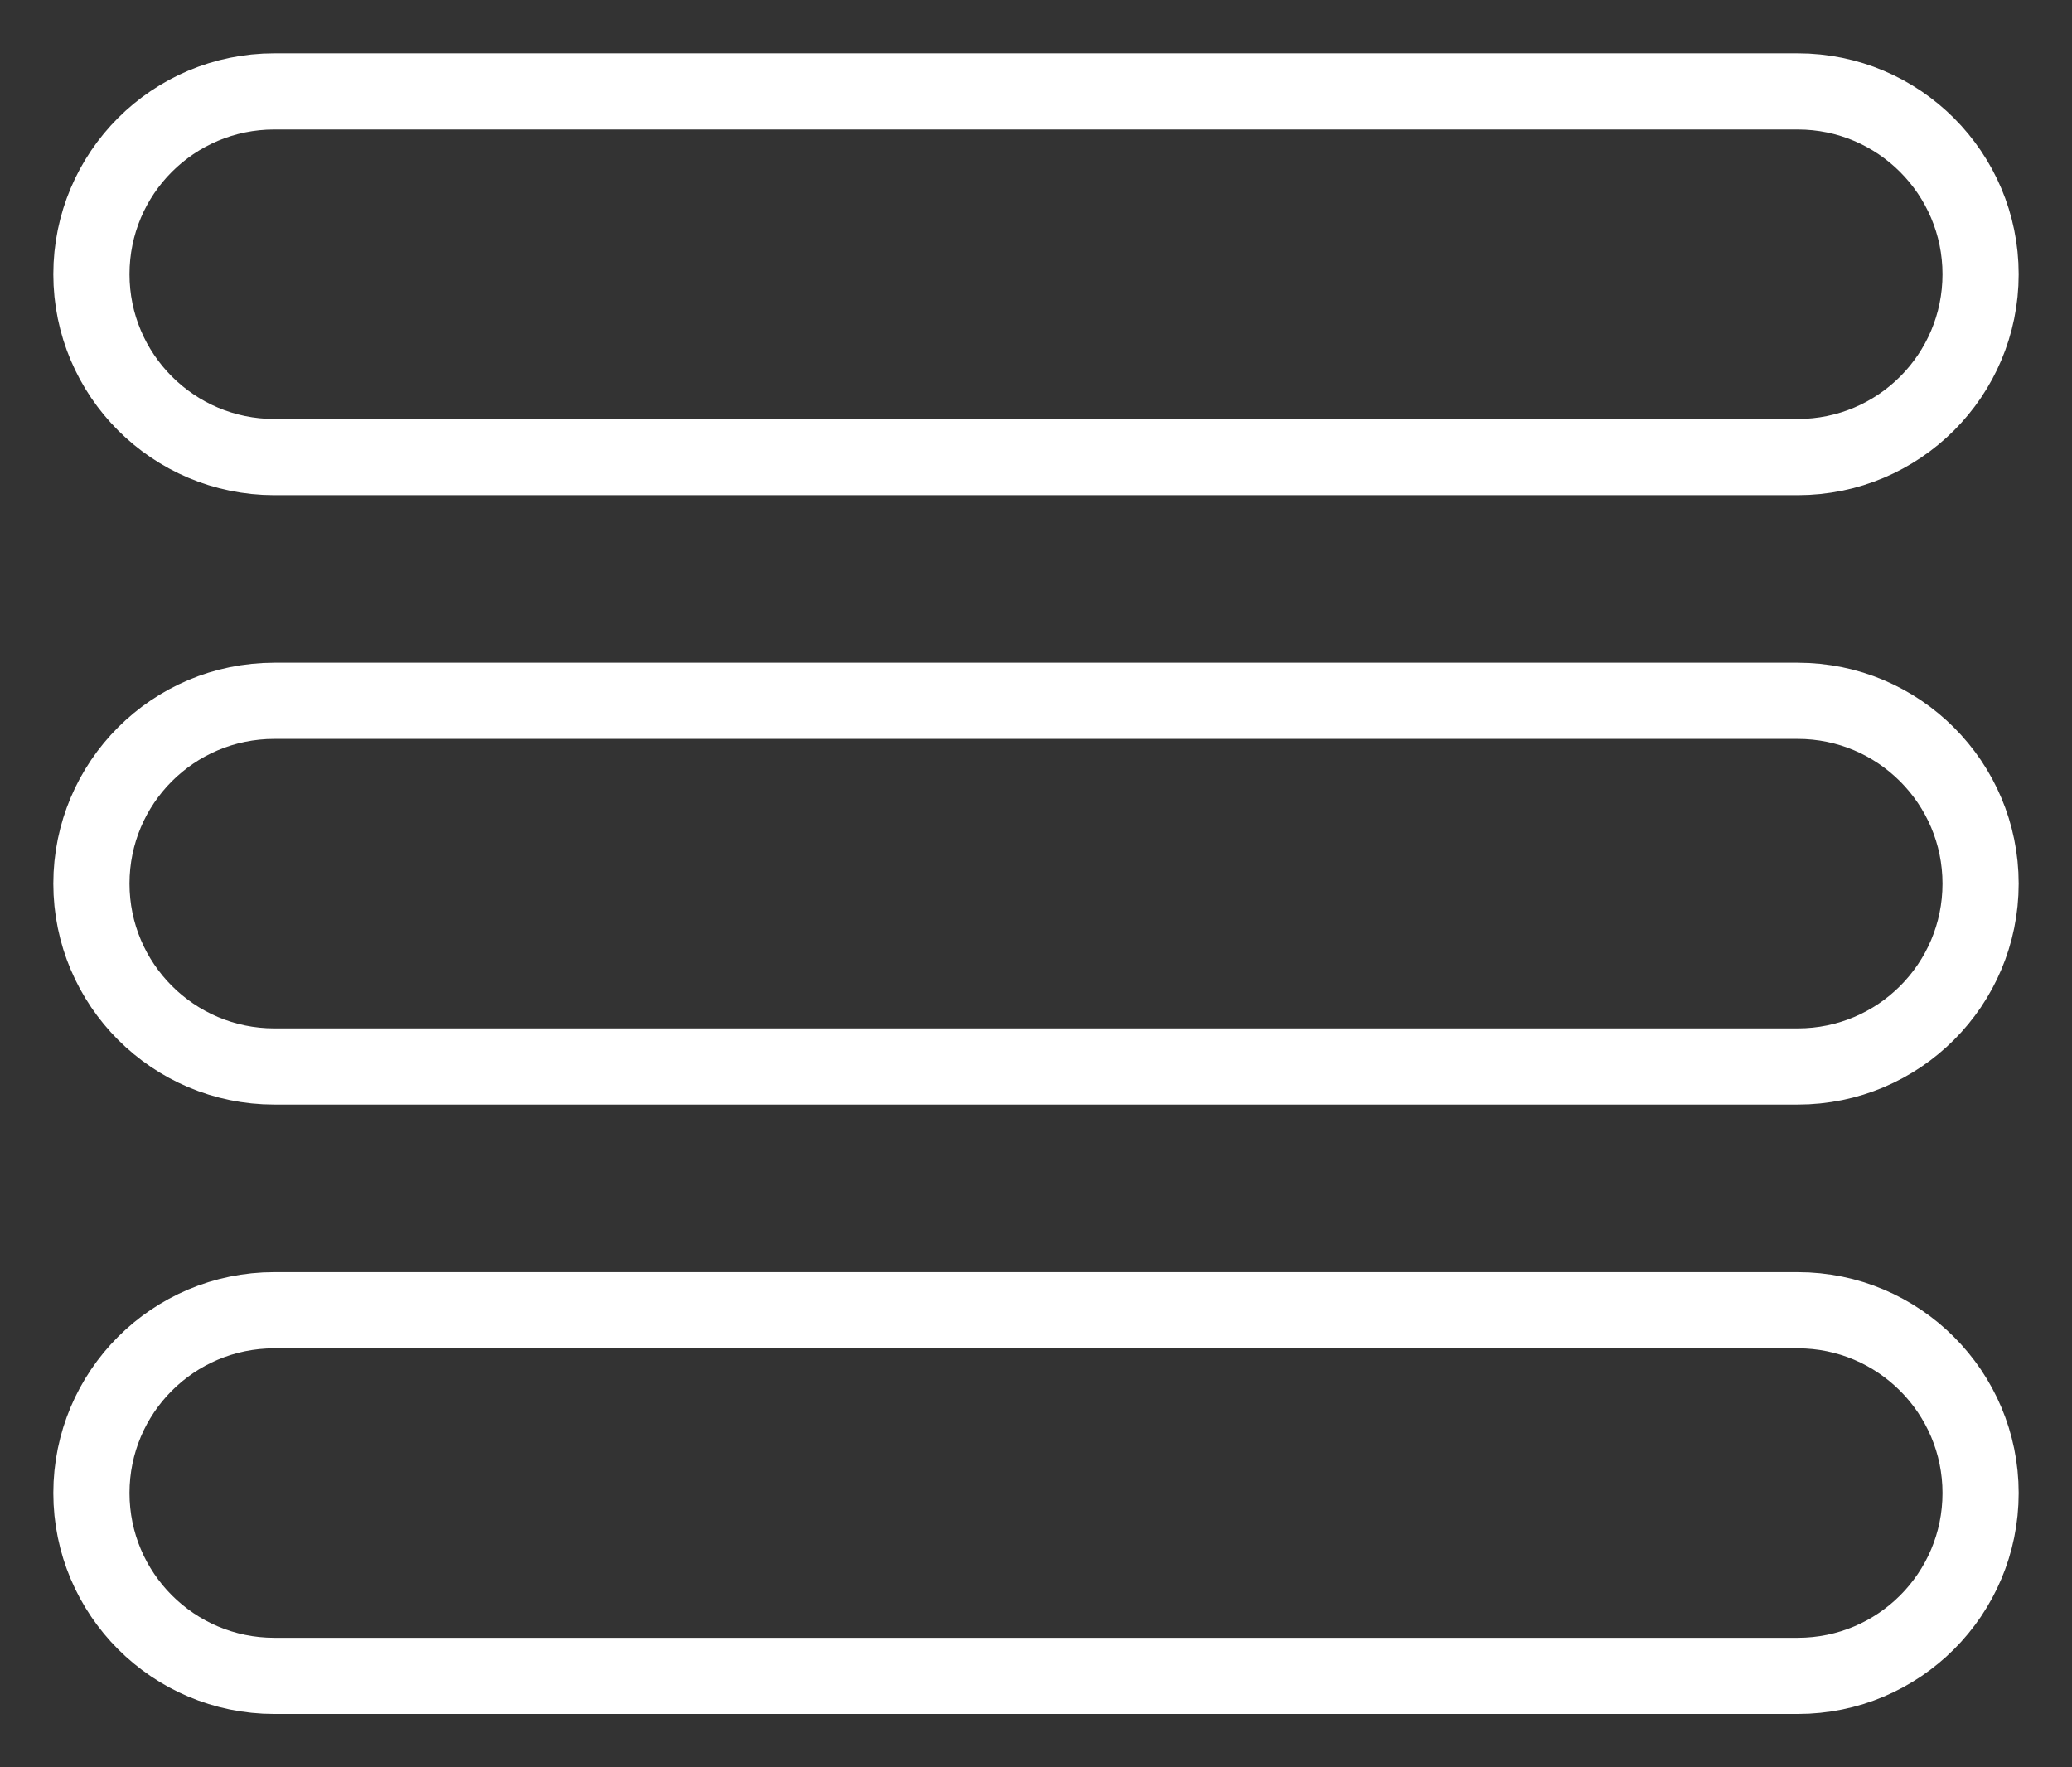<?xml version="1.0" encoding="UTF-8" standalone="no"?>
<svg width="68px" height="58px" viewBox="0 0 68 58" version="1.1" xmlns="http://www.w3.org/2000/svg" xmlns:xlink="http://www.w3.org/1999/xlink" xmlns:sketch="http://www.bohemiancoding.com/sketch/ns">
    <rect x="0" y="0" width="68" height="58" fill="#333333" stroke="none"/>
    <!-- Generator: Sketch 3.3 (11970) - http://www.bohemiancoding.com/sketch -->
    <title>Burger Menu</title>
    <desc>Created with Sketch.</desc>
    <defs></defs>
    <g id="Page-1" stroke="none" stroke-width="1" fill="none" fill-rule="evenodd" sketch:type="MSPage">
        <g id="Primary-Screen" sketch:type="MSArtboardGroup" transform="translate(-40, -54)" stroke="#FFFFFF" stroke-width="2.5">
            <g id="Rectangle-15-+-Rectangle-16-+-Rectangle-17" sketch:type="MSLayerGroup" transform="translate(43, 57)">
                <path d="M0,6 C0,2.686 2.684,0 6.001,0 L55.999,0 C59.313,0 62,2.693 62,6 C62,9.314 59.316,12 55.999,12 L6.001,12 C2.687,12 0,9.307 0,6 Z M0,26 C0,22.686 2.684,20 6.001,20 L55.999,20 C59.313,20 62,22.693 62,26 C62,29.314 59.316,32 55.999,32 L6.001,32 C2.687,32 0,29.307 0,26 Z M0,46 C0,42.686 2.684,40 6.001,40 L55.999,40 C59.313,40 62,42.693 62,46 C62,49.314 59.316,52 55.999,52 L6.001,52 C2.687,52 0,49.307 0,46 Z" id="Burger-Menu" sketch:type="MSShapeGroup"></path>
            </g>
        </g>
    </g>
</svg>